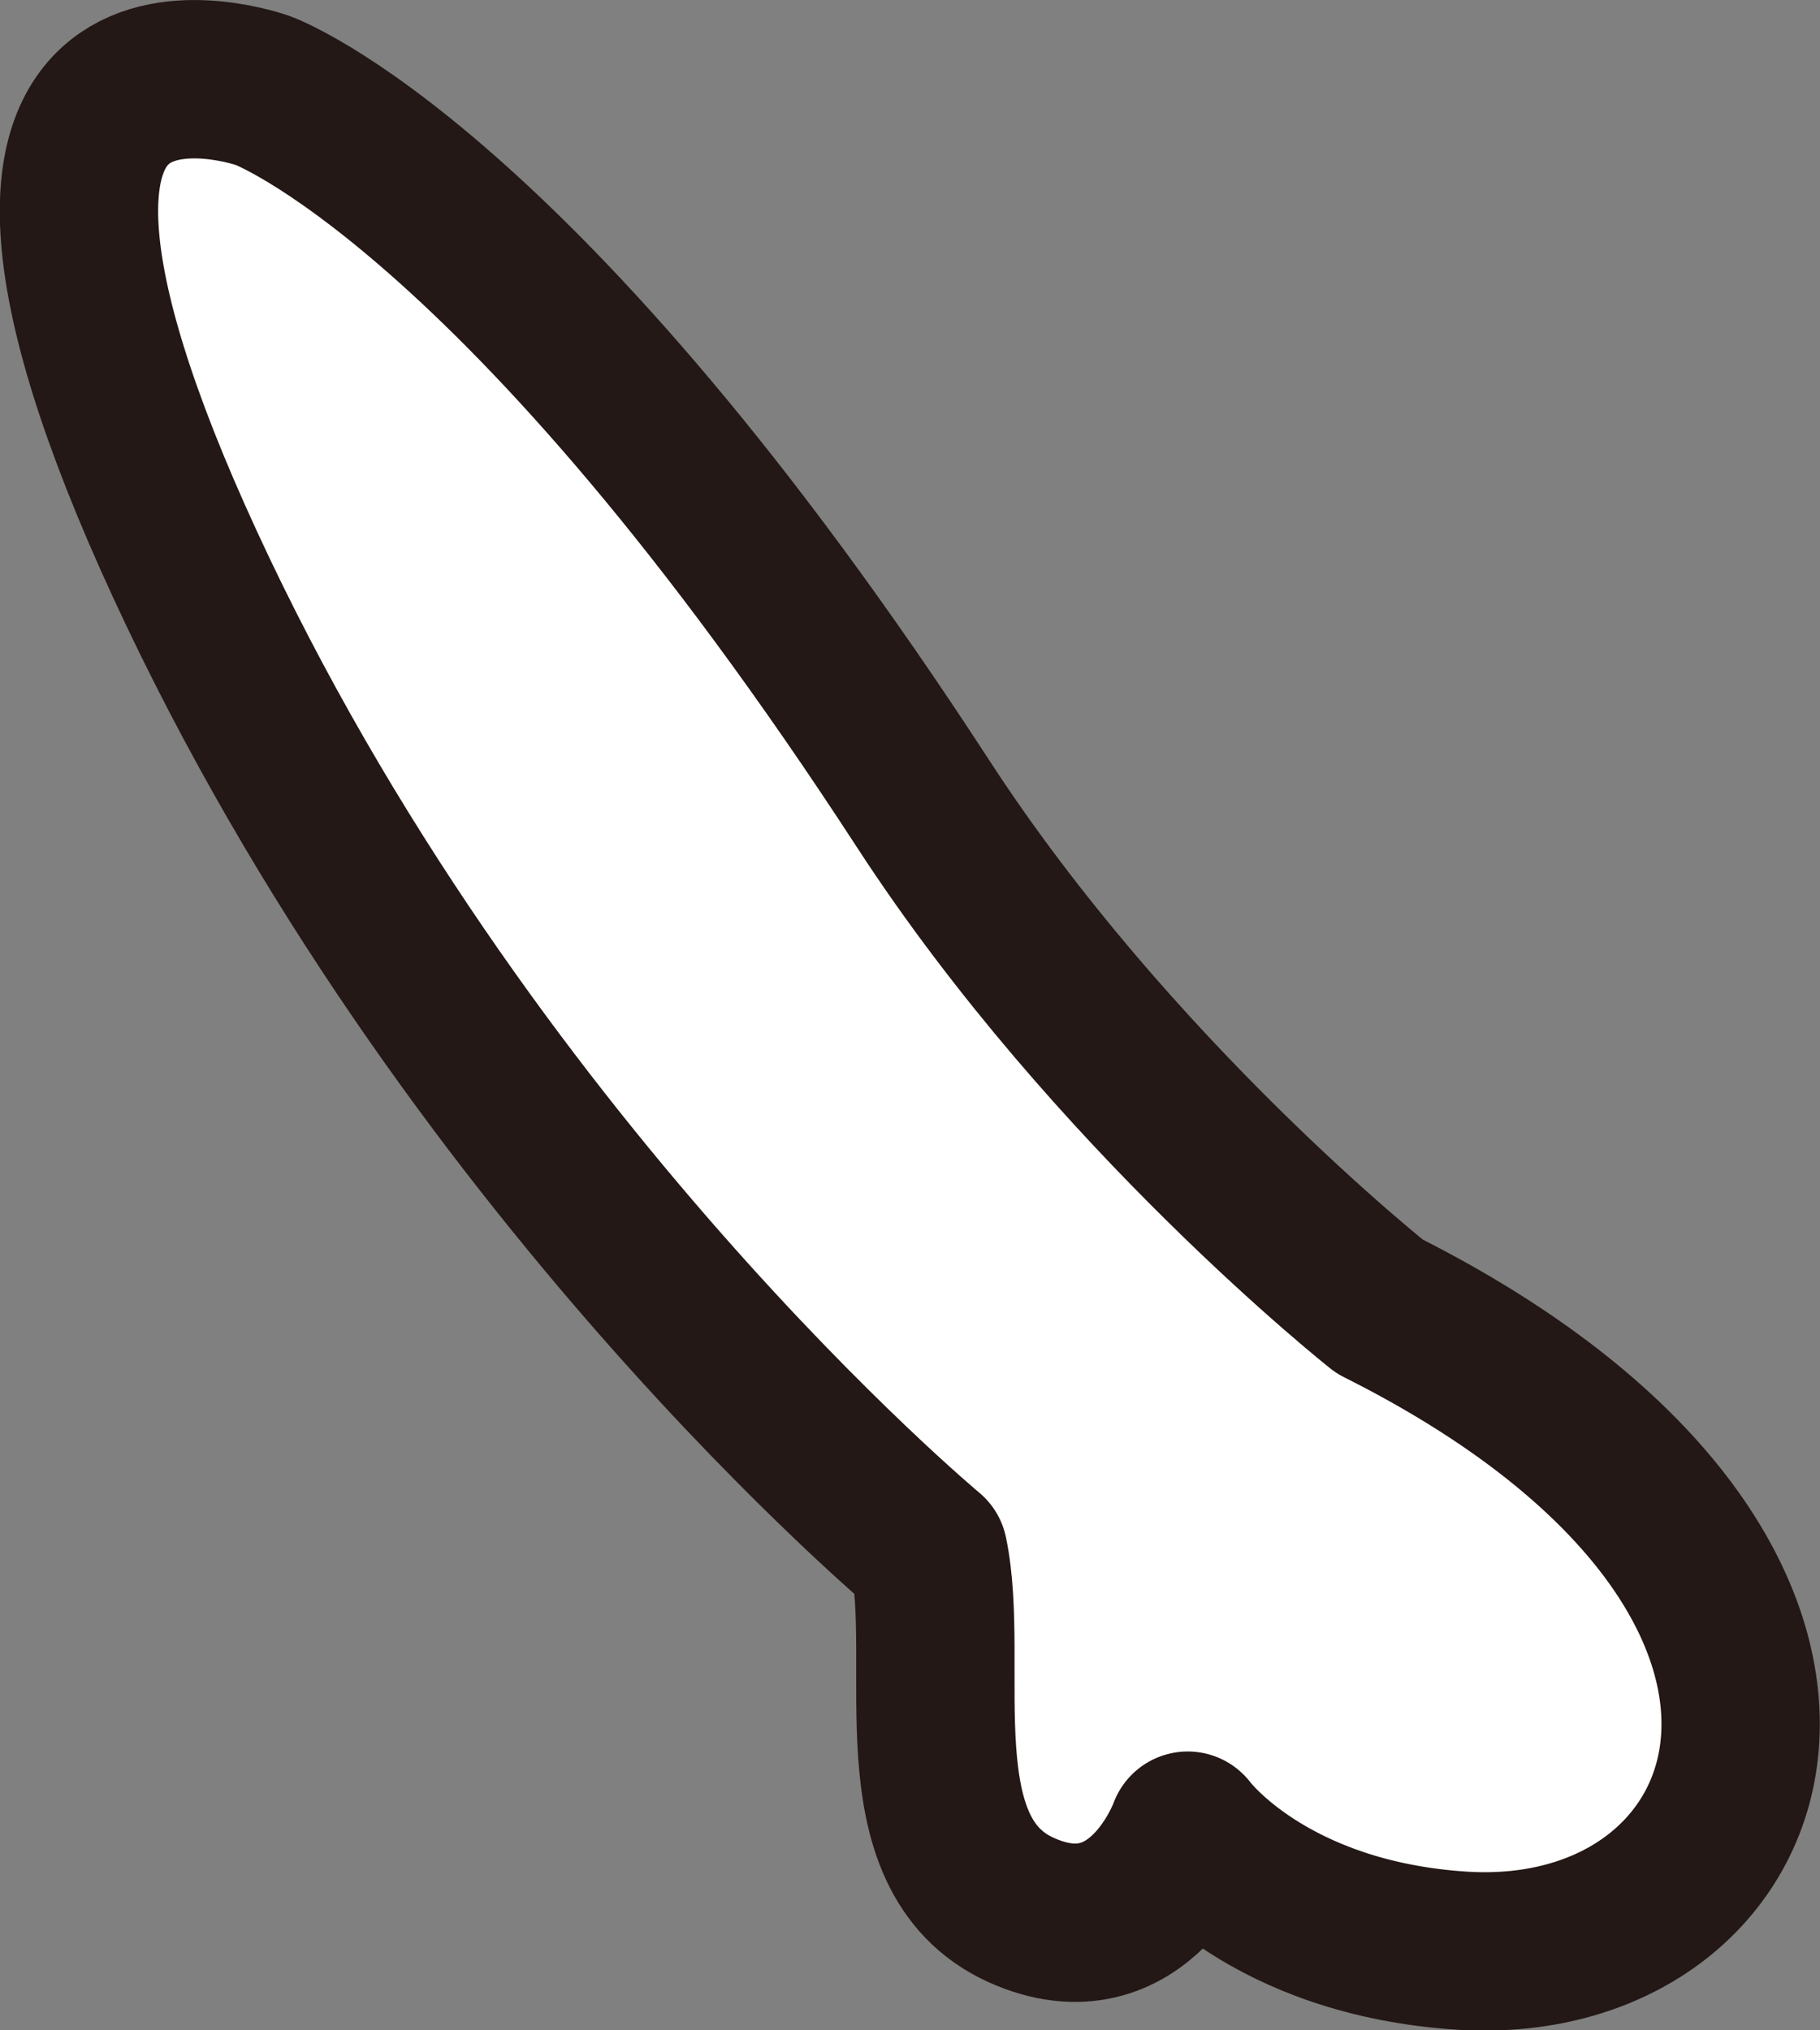<svg id="Girl_outline" xmlns="http://www.w3.org/2000/svg" viewBox="0 0 98.27 109.61"><rect x="0" y="0" width="98.27" height="109.61" fill="#808080" stroke="none"/><defs><style>.cls-1{fill:#fff;stroke:#231815;stroke-linecap:round;stroke-linejoin:round;stroke-width:8.55px;}</style></defs><title>outline_g_arm</title><path id="outline_g_armr" class="cls-1" d="M313.44,366.17s-14.41-11.4-24.63-27.11c-21.79-33.52-35.66-38.53-35.66-38.53s-19.21-6.9-4.21,25.58,40.14,53.39,40.14,53.39c1.26,6-1.67,16.22,5,19.25,6.43,2.9,9-4.28,9-4.28s4.29,5.81,14.83,6.48C334.94,402,342.39,380.68,313.44,366.17Z" transform="translate(-238.95 -295.64)"/></svg>